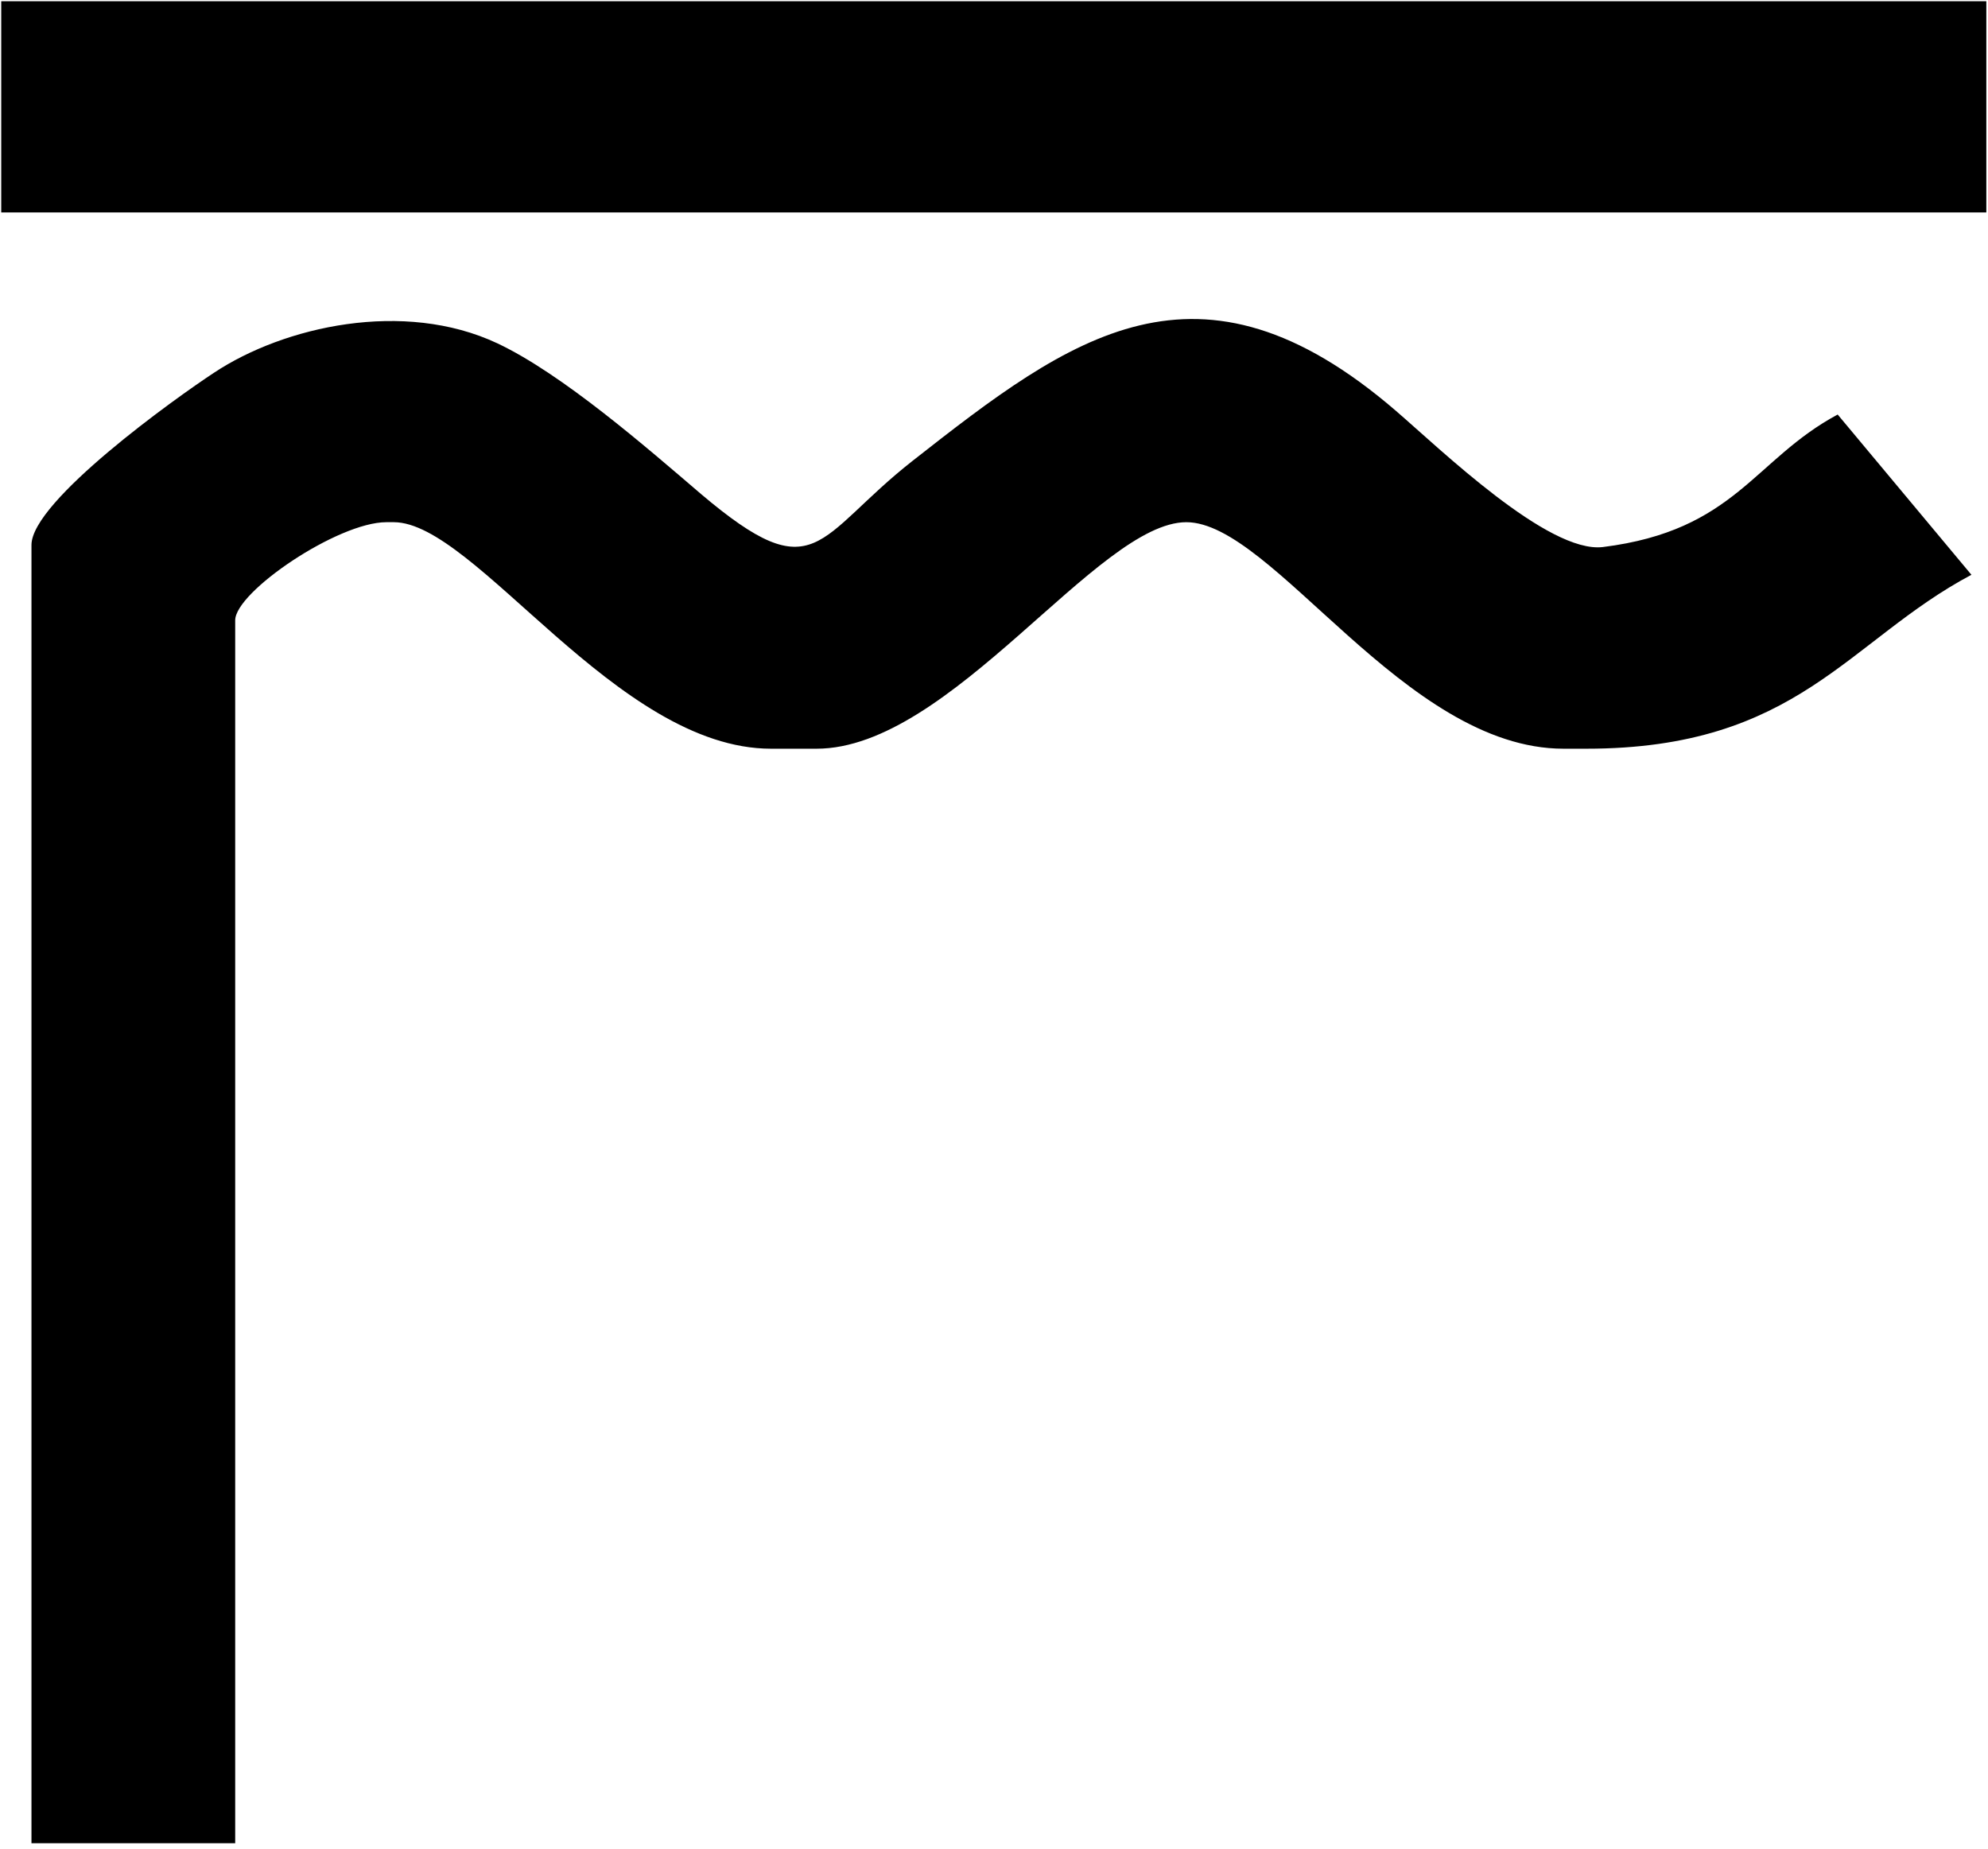 <?xml version="1.0" encoding="UTF-8" standalone="no"?>
<svg
   xmlns:dc="http://purl.org/dc/elements/1.1/"
   xmlns:cc="http://creativecommons.org/ns#"
   xmlns:rdf="http://www.w3.org/1999/02/22-rdf-syntax-ns#"
   xmlns:svg="http://www.w3.org/2000/svg"
   xmlns="http://www.w3.org/2000/svg"
   id="svg9"
   height="47.2mm"
   width="50.76mm"
   version="1.0">
  <defs
     id="defs3">
    <pattern
       y="0"
       x="0"
       height="6"
       width="6"
       patternUnits="userSpaceOnUse"
       id="EMFhbasepattern" />
  </defs>
  <path
     id="path5"
     d="  M 0.12,20.499   L 0.12,20.499   L 191.687,20.499   L 191.687,0.12   L 0.12,0.12   z "
     style="fill:#000000;fill-rule:evenodd;fill-opacity:1;stroke:none;" />
  <path
     id="path7"
     d="  M 22.697,59.86   C 22.697,57.103 32.607,50.389 37.283,50.389   L 38.002,50.389   C 45.874,50.389 59.5,72.247 74.405,72.247   L 78.801,72.247   C 91.748,72.247 105.934,50.389 114.485,50.389   C 122.837,50.389 135.544,72.247 150.888,72.247   L 153.086,72.247   C 173.506,72.247 178.301,61.818 190.249,55.464   L 177.342,40   C 169.23,44.355 167.472,51.189 154.685,52.787   C 149.41,53.426 139.02,43.356 134.705,39.64   C 115.644,23.217 103.336,32.487 88.111,44.435   C 78.681,51.828 78.841,57.143 67.652,47.672   C 62.377,43.157 54.265,36.084 47.992,33.127   C 38.961,28.891 27.412,31.488 20.659,35.964   C 16.943,38.401 3.037,48.351 3.037,52.587   L 3.037,177.861   L 22.697,177.861   z "
     style="fill:#000000;fill-rule:evenodd;fill-opacity:1;stroke:none;" />
</svg>
